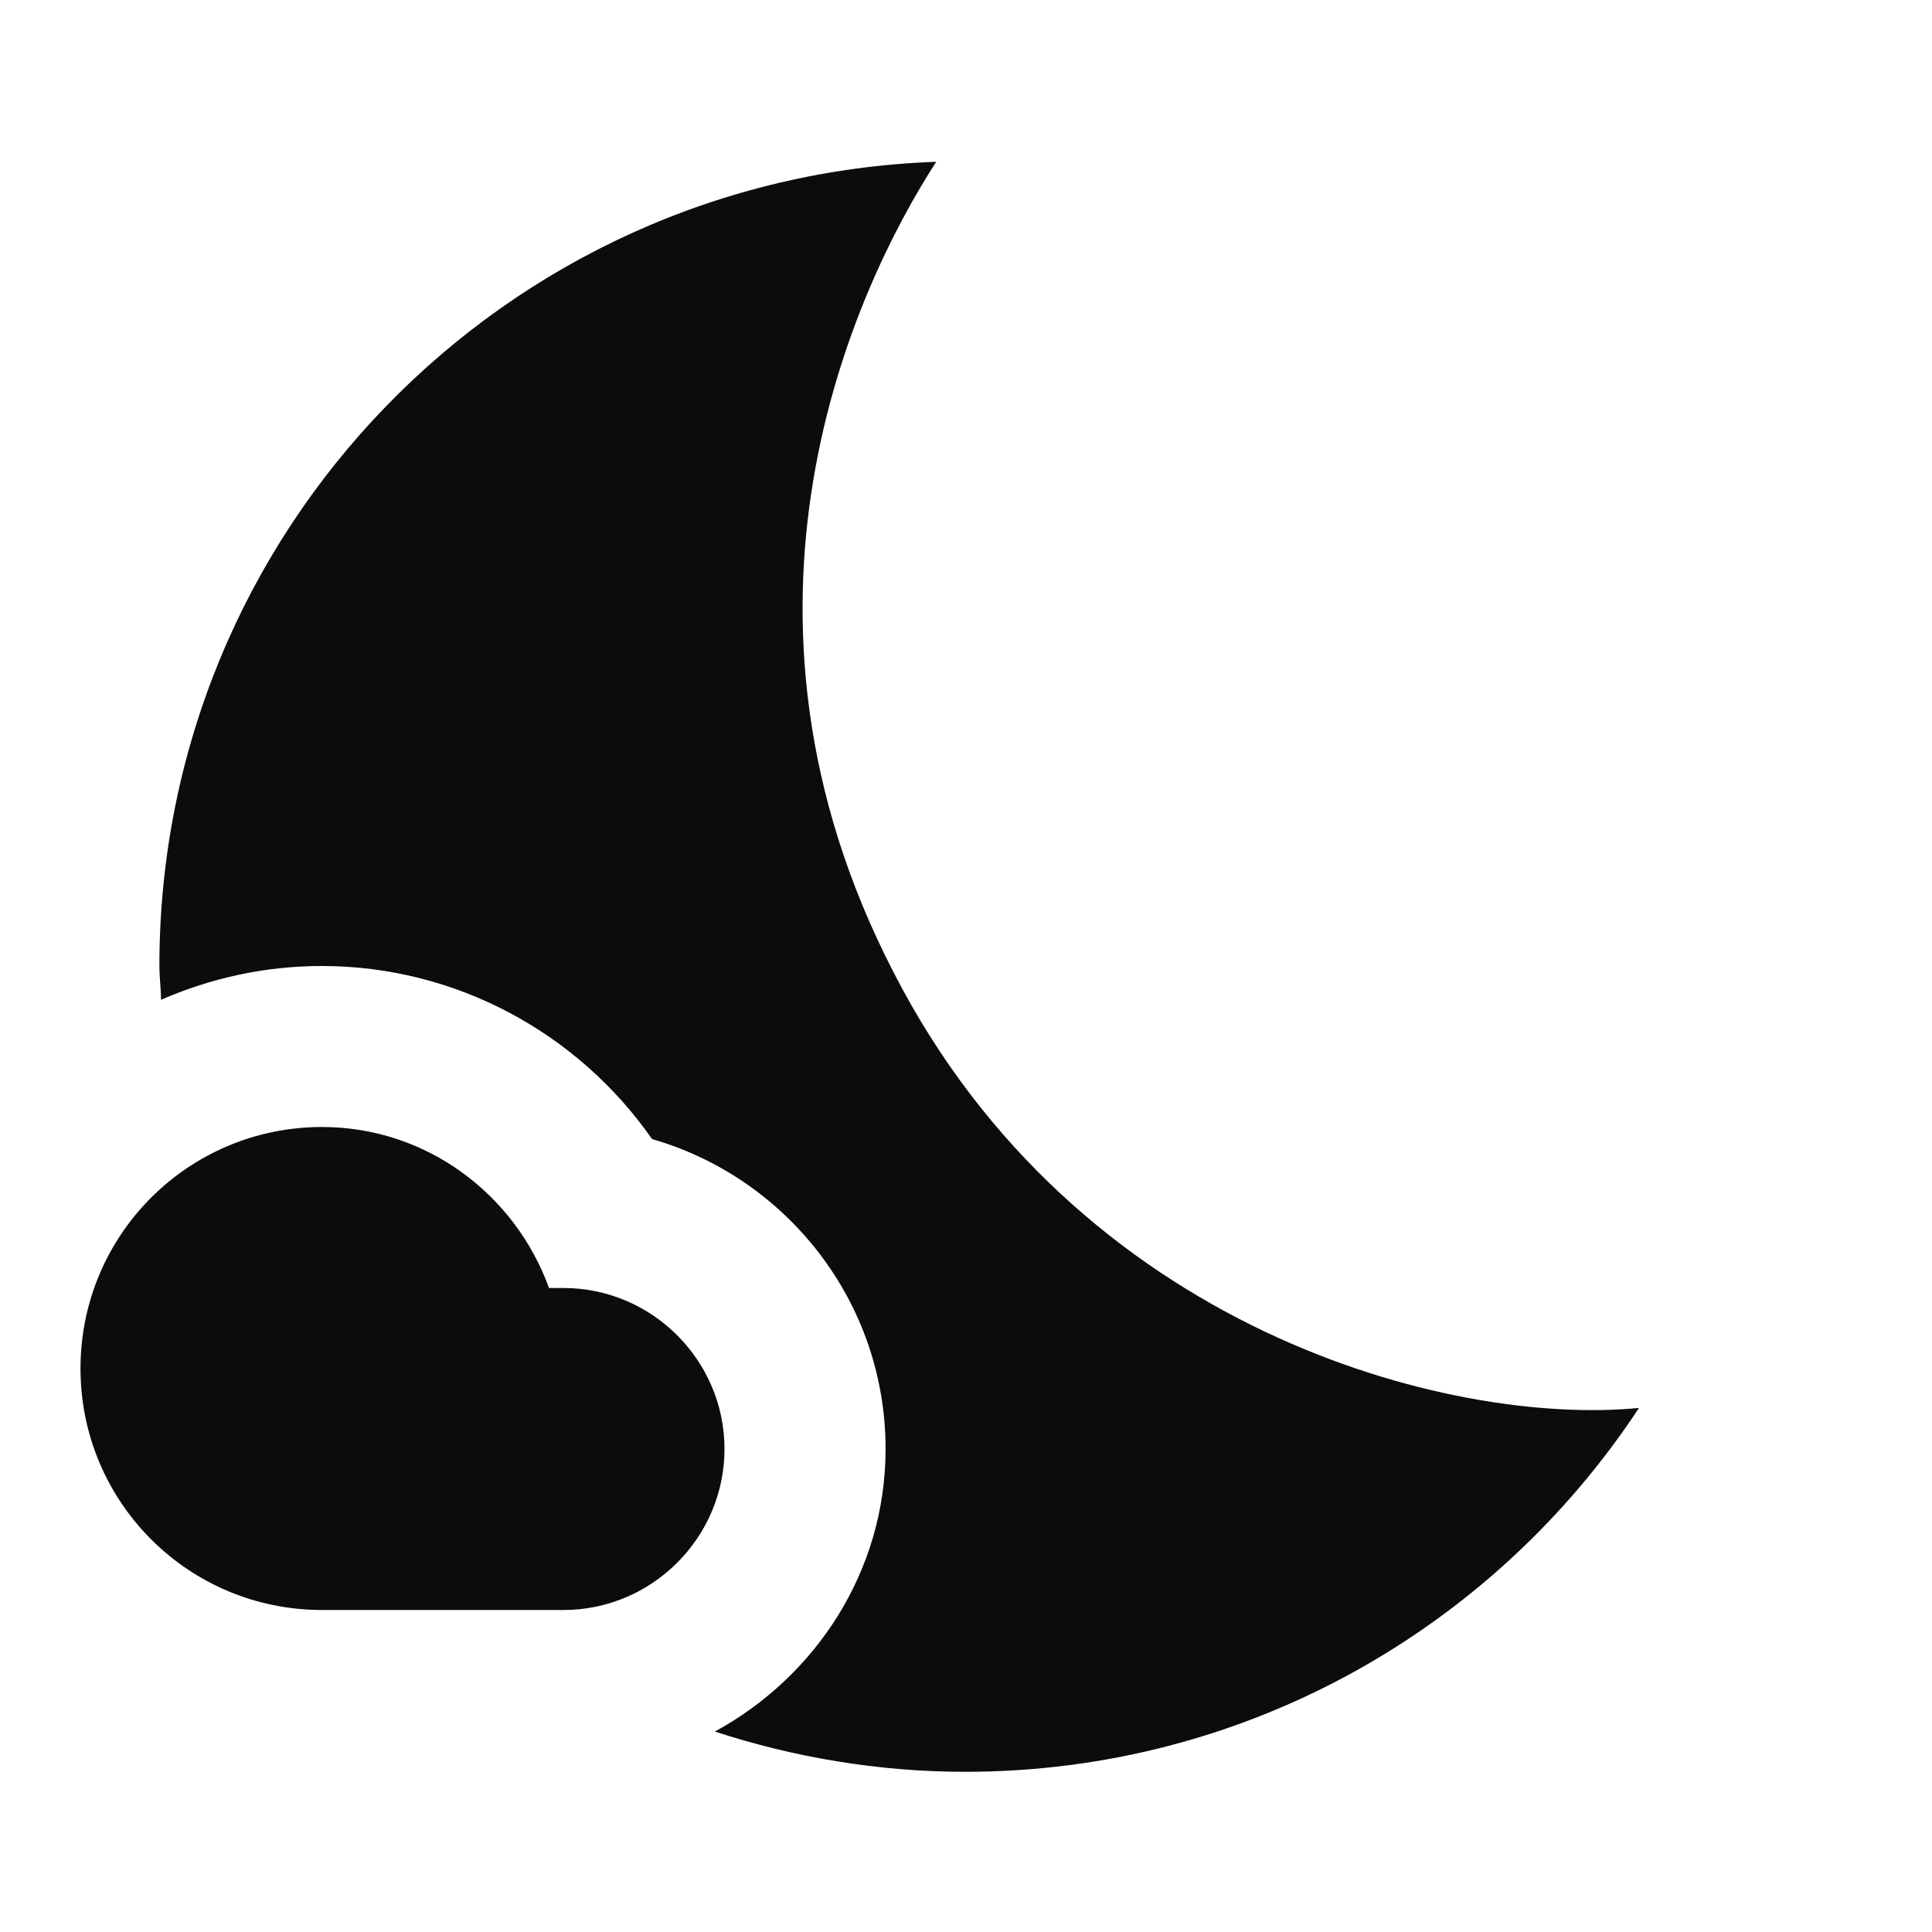 <svg width="24" height="24" viewBox="0 0 24 24" fill="none" xmlns="http://www.w3.org/2000/svg">
<g clip-path="url(#clip0_176_759)">
<path d="M11.101 12.08C8.77 7.57 10.601 3.6 11.63 2.01C6.27 2.2 1.98 6.59 1.98 12C1.98 12.14 2 12.28 2 12.42C2.62 12.15 3.29 12 4 12C5.66 12 7.18 12.83 8.1 14.15C9.77 14.63 11.001 16.17 11.001 18C11.001 19.52 10.13 20.83 8.88 21.51C9.86 21.83 10.911 22.01 11.991 22.01C15.491 22.01 18.57 20.21 20.36 17.49C18 17.72 13.38 16.52 11.101 12.08Z" fill="#0B0C0C"/>
<path d="M7 16H6.82C6.4 14.84 5.3 14 4 14C2.34 14 1 15.34 1 17C1 18.66 2.34 20 4 20C4.62 20 6.49 20 7 20C8.1 20 9 19.1 9 18C9 16.9 8.1 16 7 16Z" fill="#0B0C0C"/>
</g>
<defs>
<clipPath id="clip0_176_759">
<rect width="24" height="24" fill="white"/>
</clipPath>
</defs>
</svg>
